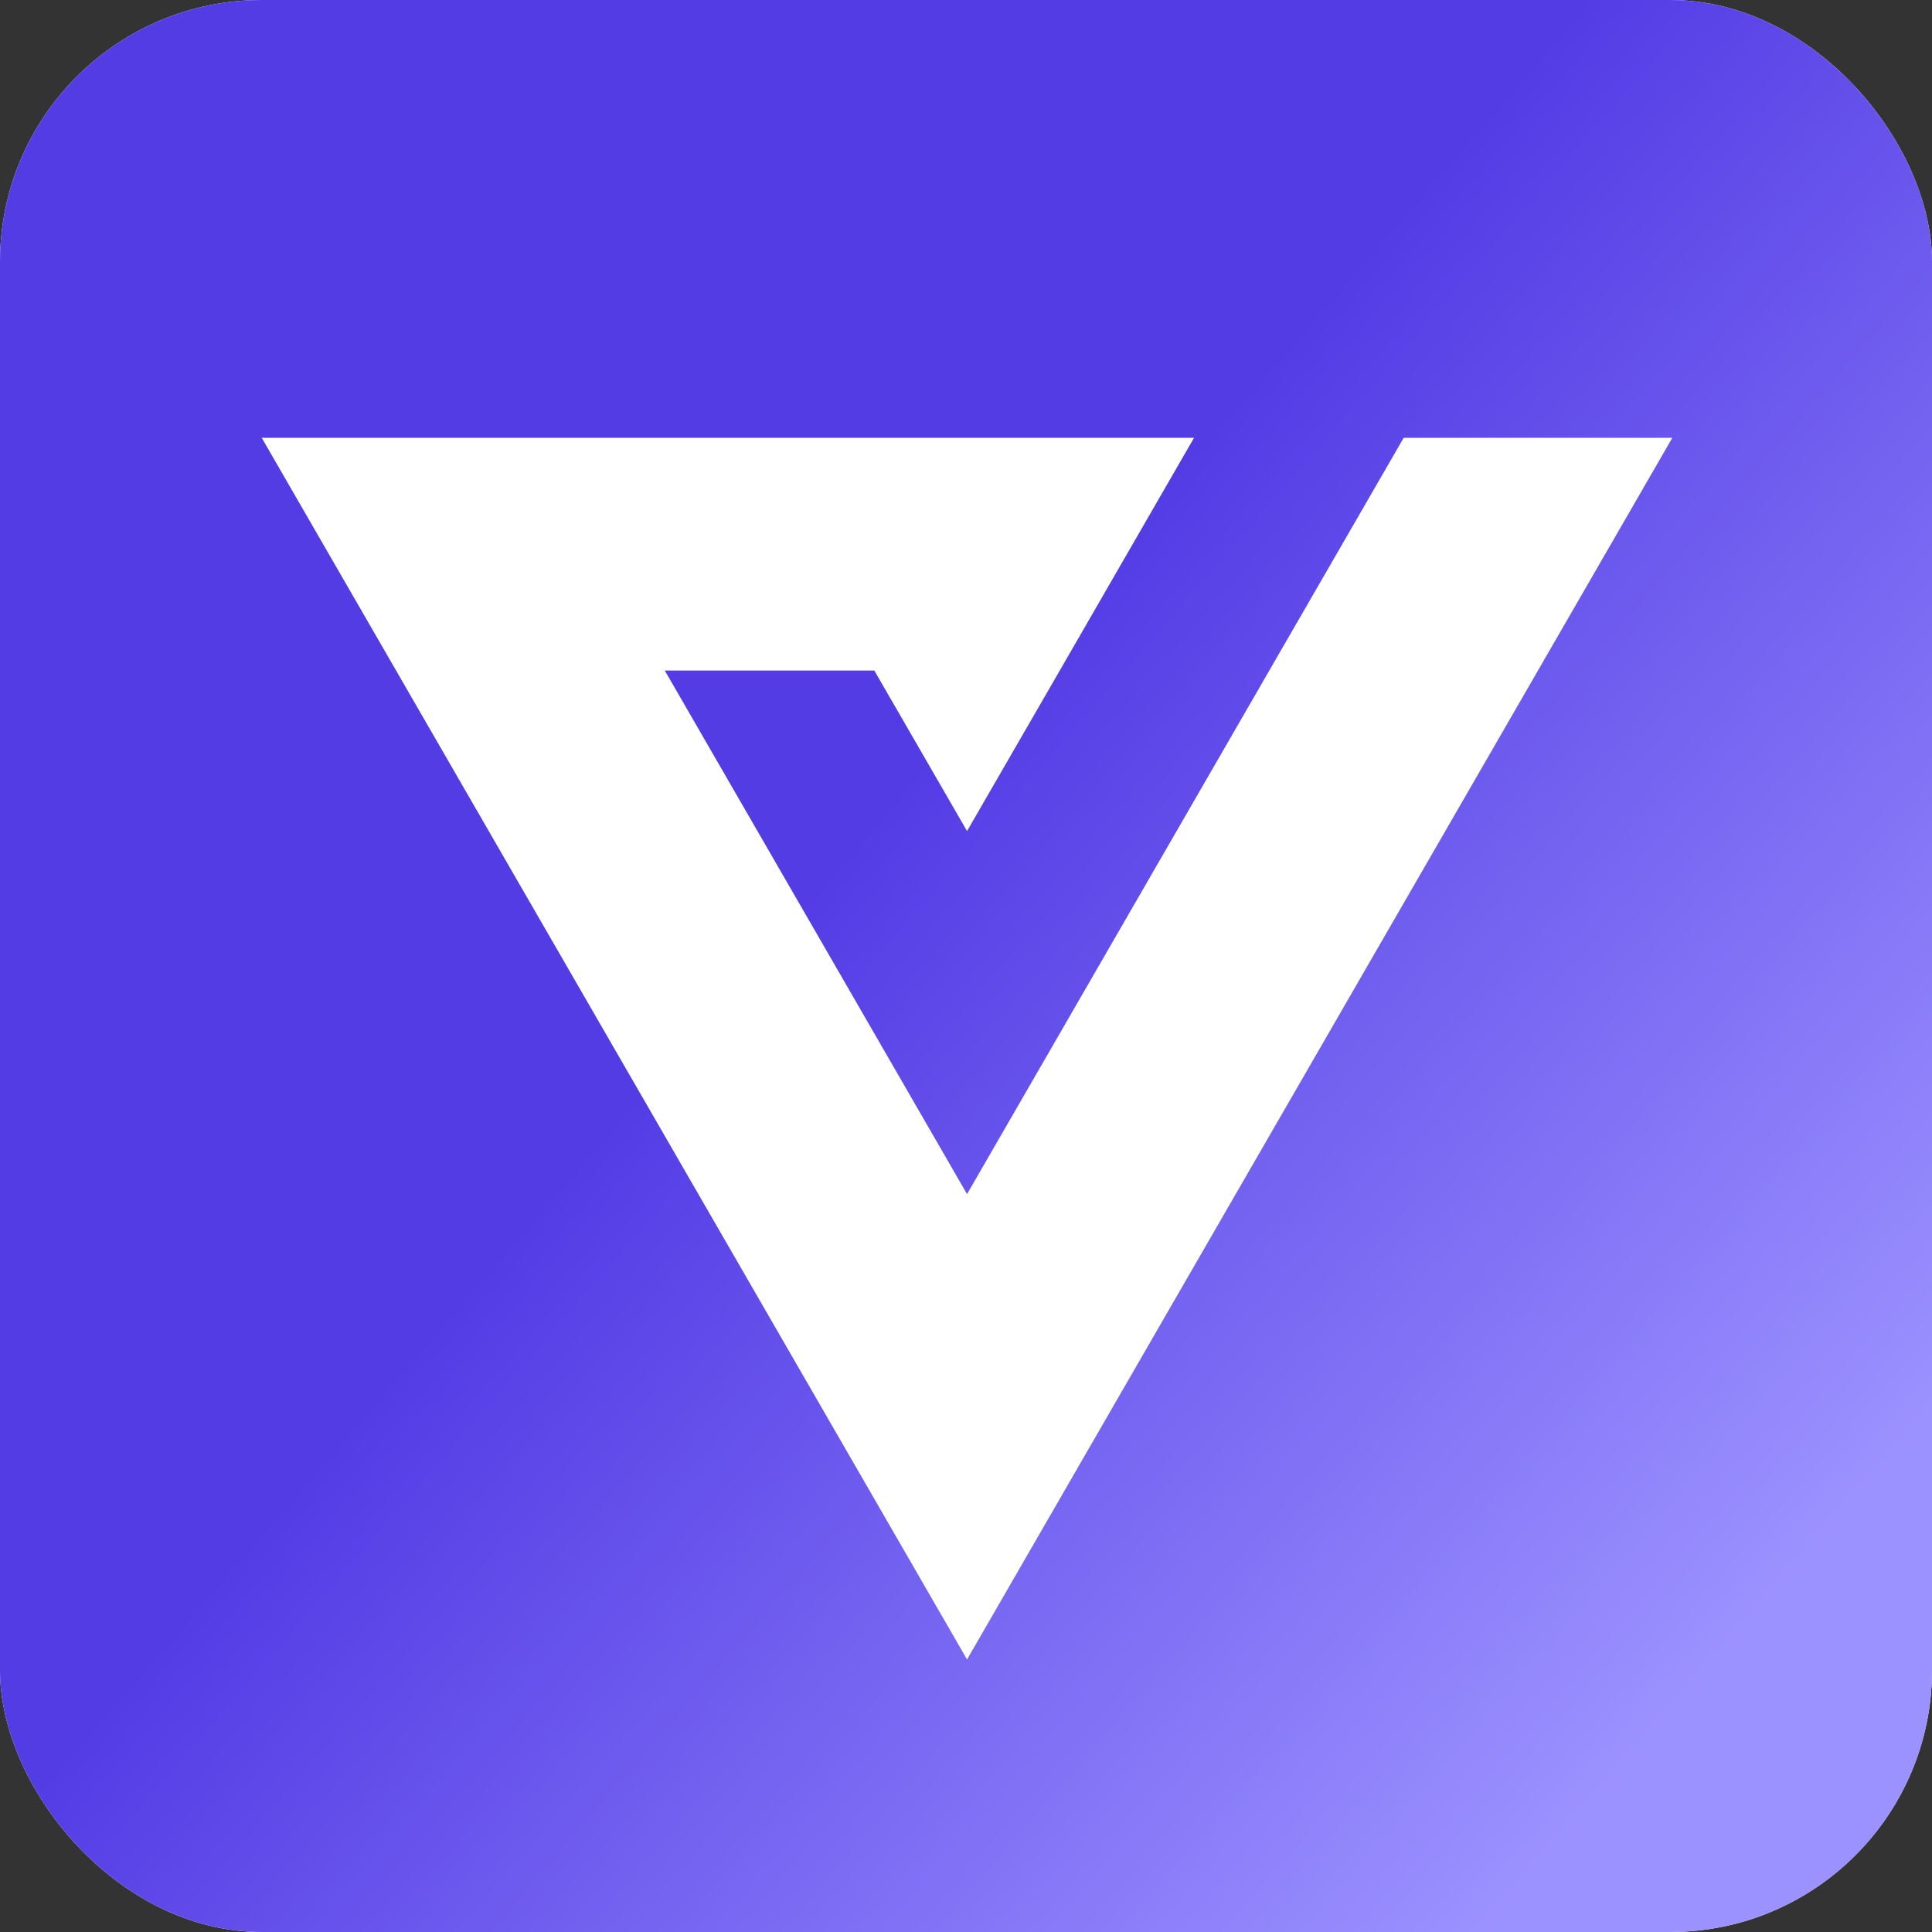<svg width="406" height="406" viewBox="0 0 406 406" fill="none" xmlns="http://www.w3.org/2000/svg">
<rect x="0" y="0" width="406" height="406" fill="#333333" stroke="none"/>
<rect width="406" height="406" rx="55" fill="white"/>
<rect width="406" height="406" rx="55" fill="url(#paint0_linear_492_109)"/>
<path d="M351.433 92L203.219 348.732L55 92H250.921L222.708 140.906L203.219 174.644L183.731 140.906H139.698L203.219 250.931L266.74 140.906L294.982 92H351.433Z" fill="white"/>
<defs>
<linearGradient id="paint0_linear_492_109" x1="295.851" y1="427.402" x2="105.524" y2="262.565" gradientUnits="userSpaceOnUse">
<stop stop-color="#9C92FF"/>
<stop offset="1" stop-color="#543CE5"/>
</linearGradient>
</defs>
</svg>
